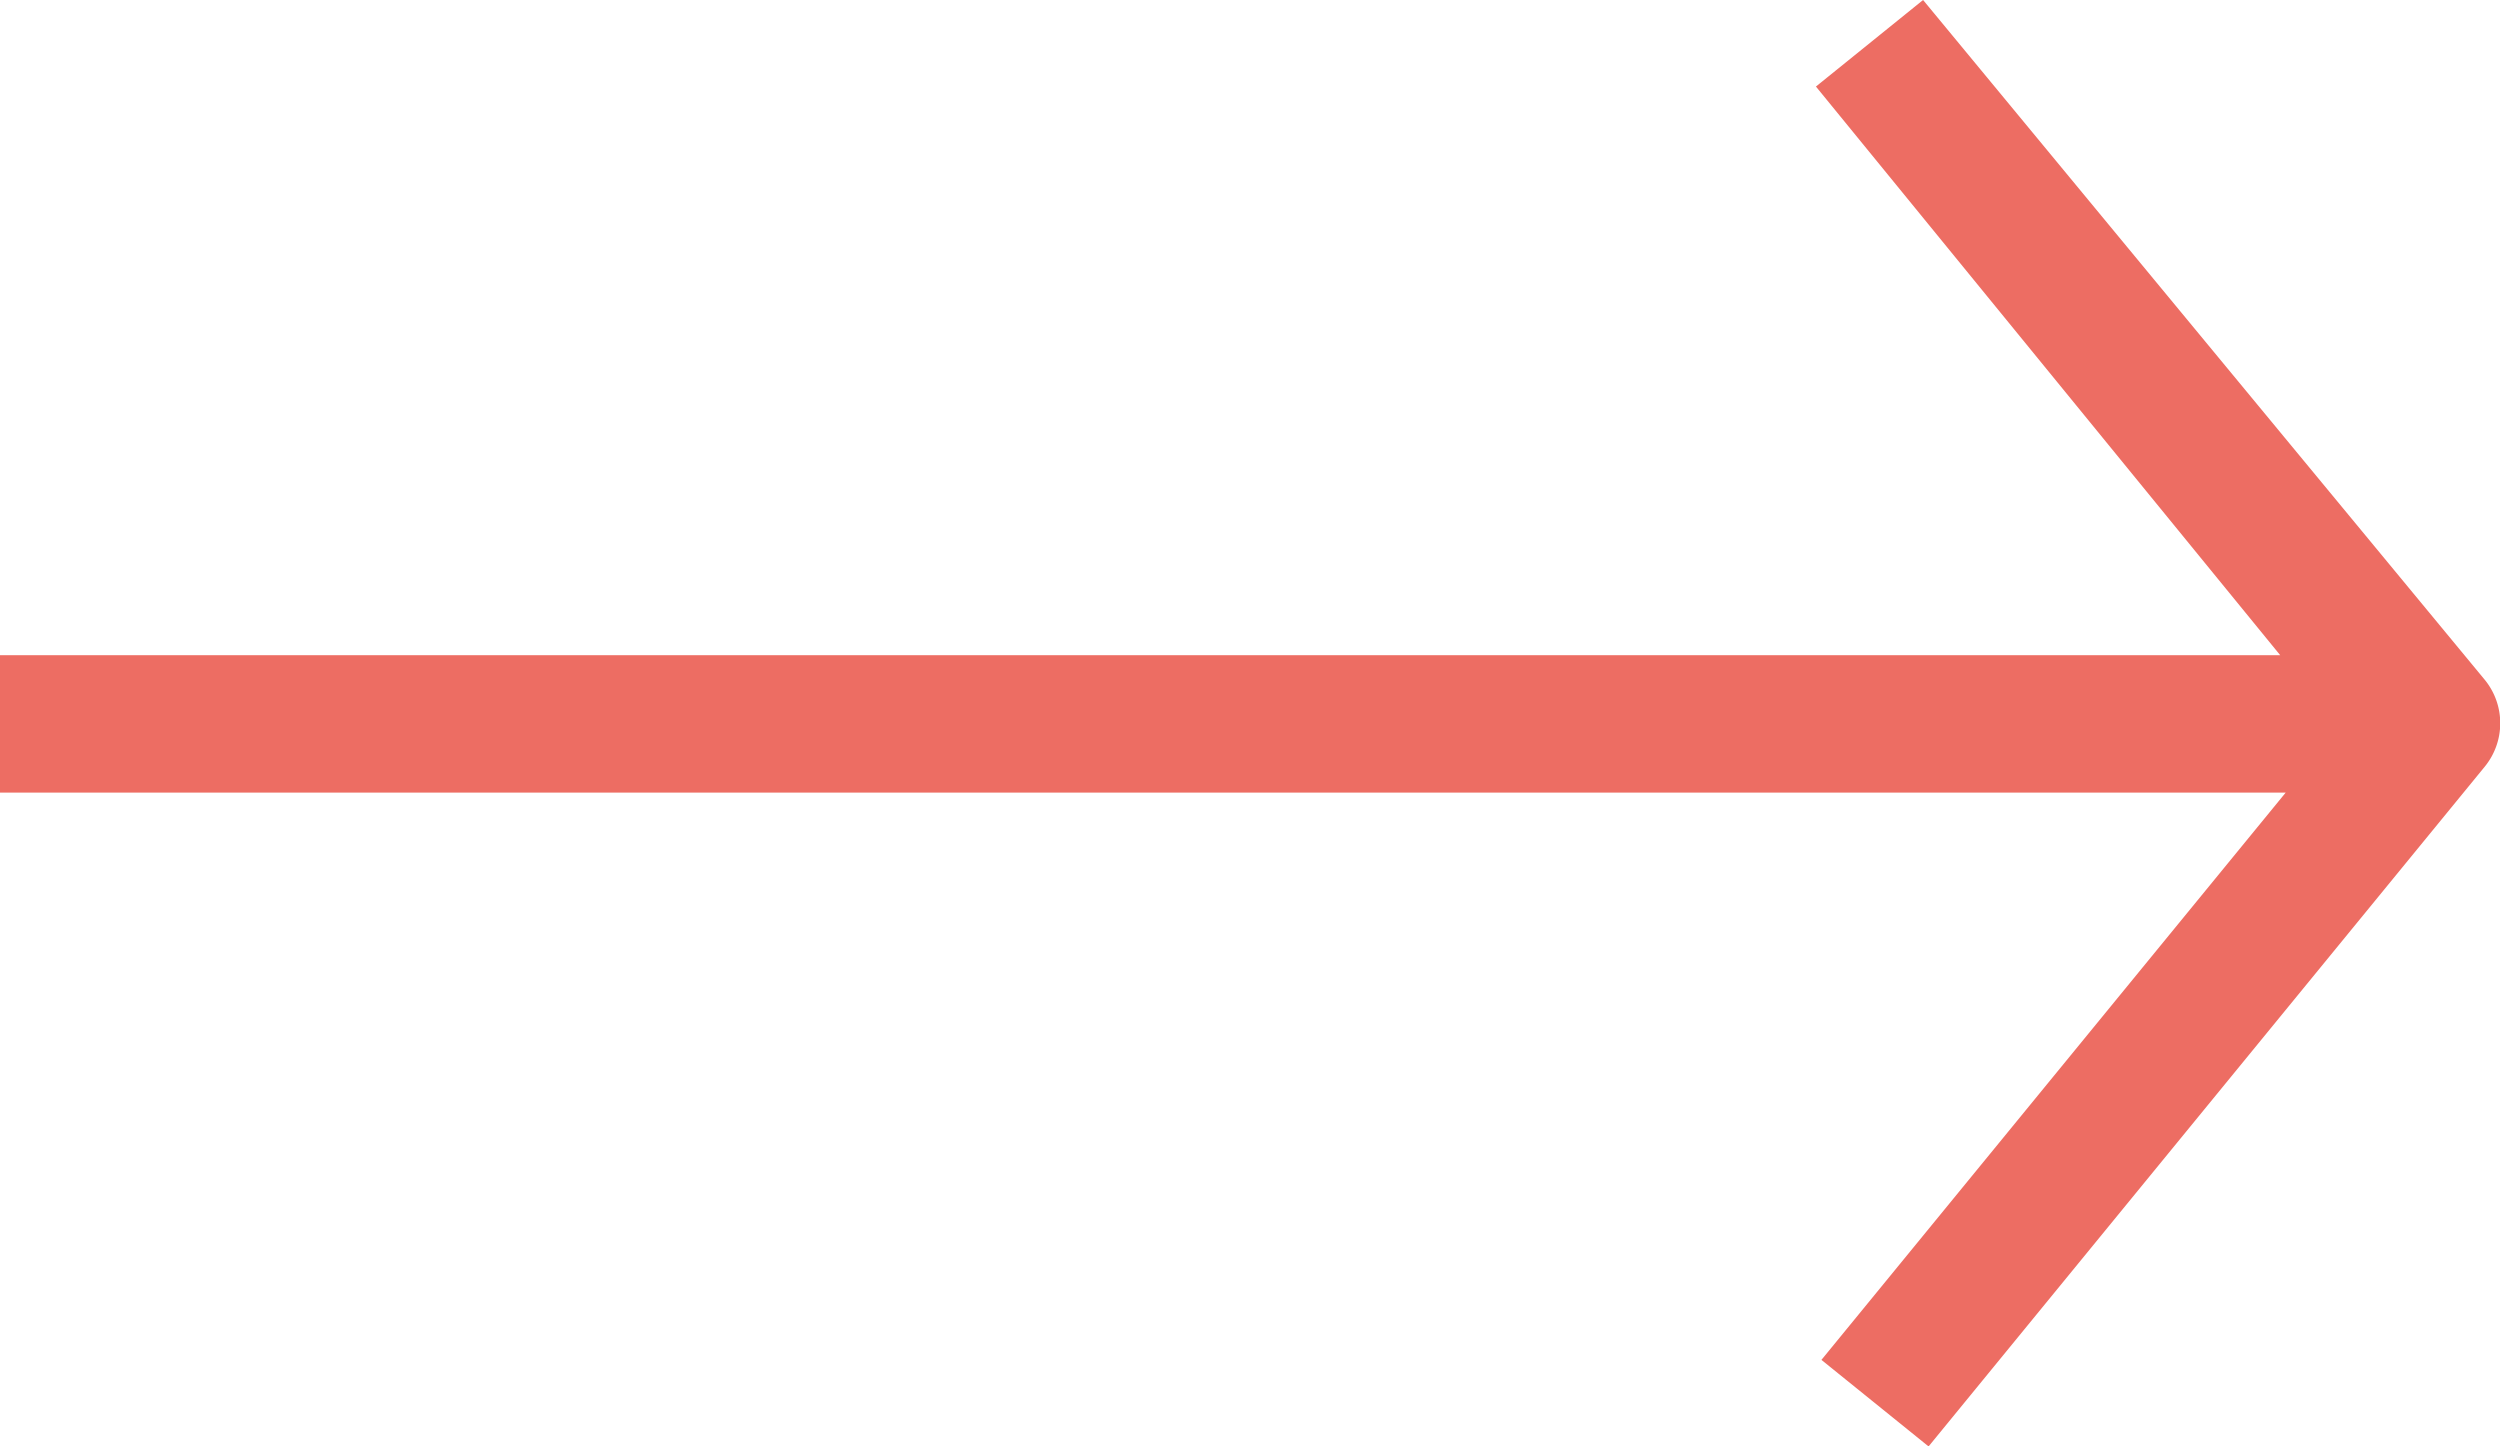 <svg xmlns="http://www.w3.org/2000/svg" viewBox="0 0 18.2 10.53">
    <defs>
        <style>.cls-1{fill:#ed6d63;}</style>
    </defs>
    <title>Asset 1</title>
    <g id="Layer_2" data-name="Layer 2">
        <g id="Layer_1-2" data-name="Layer 1">
            <path class="cls-1" d="M13.26,9.9l.78.63,4.05-4.95a.5.5,0,0,0,0-.63L14,0l-.78.63,3.38,4.14H0v1H16.64Z"/>
        </g>
    </g>
</svg>
